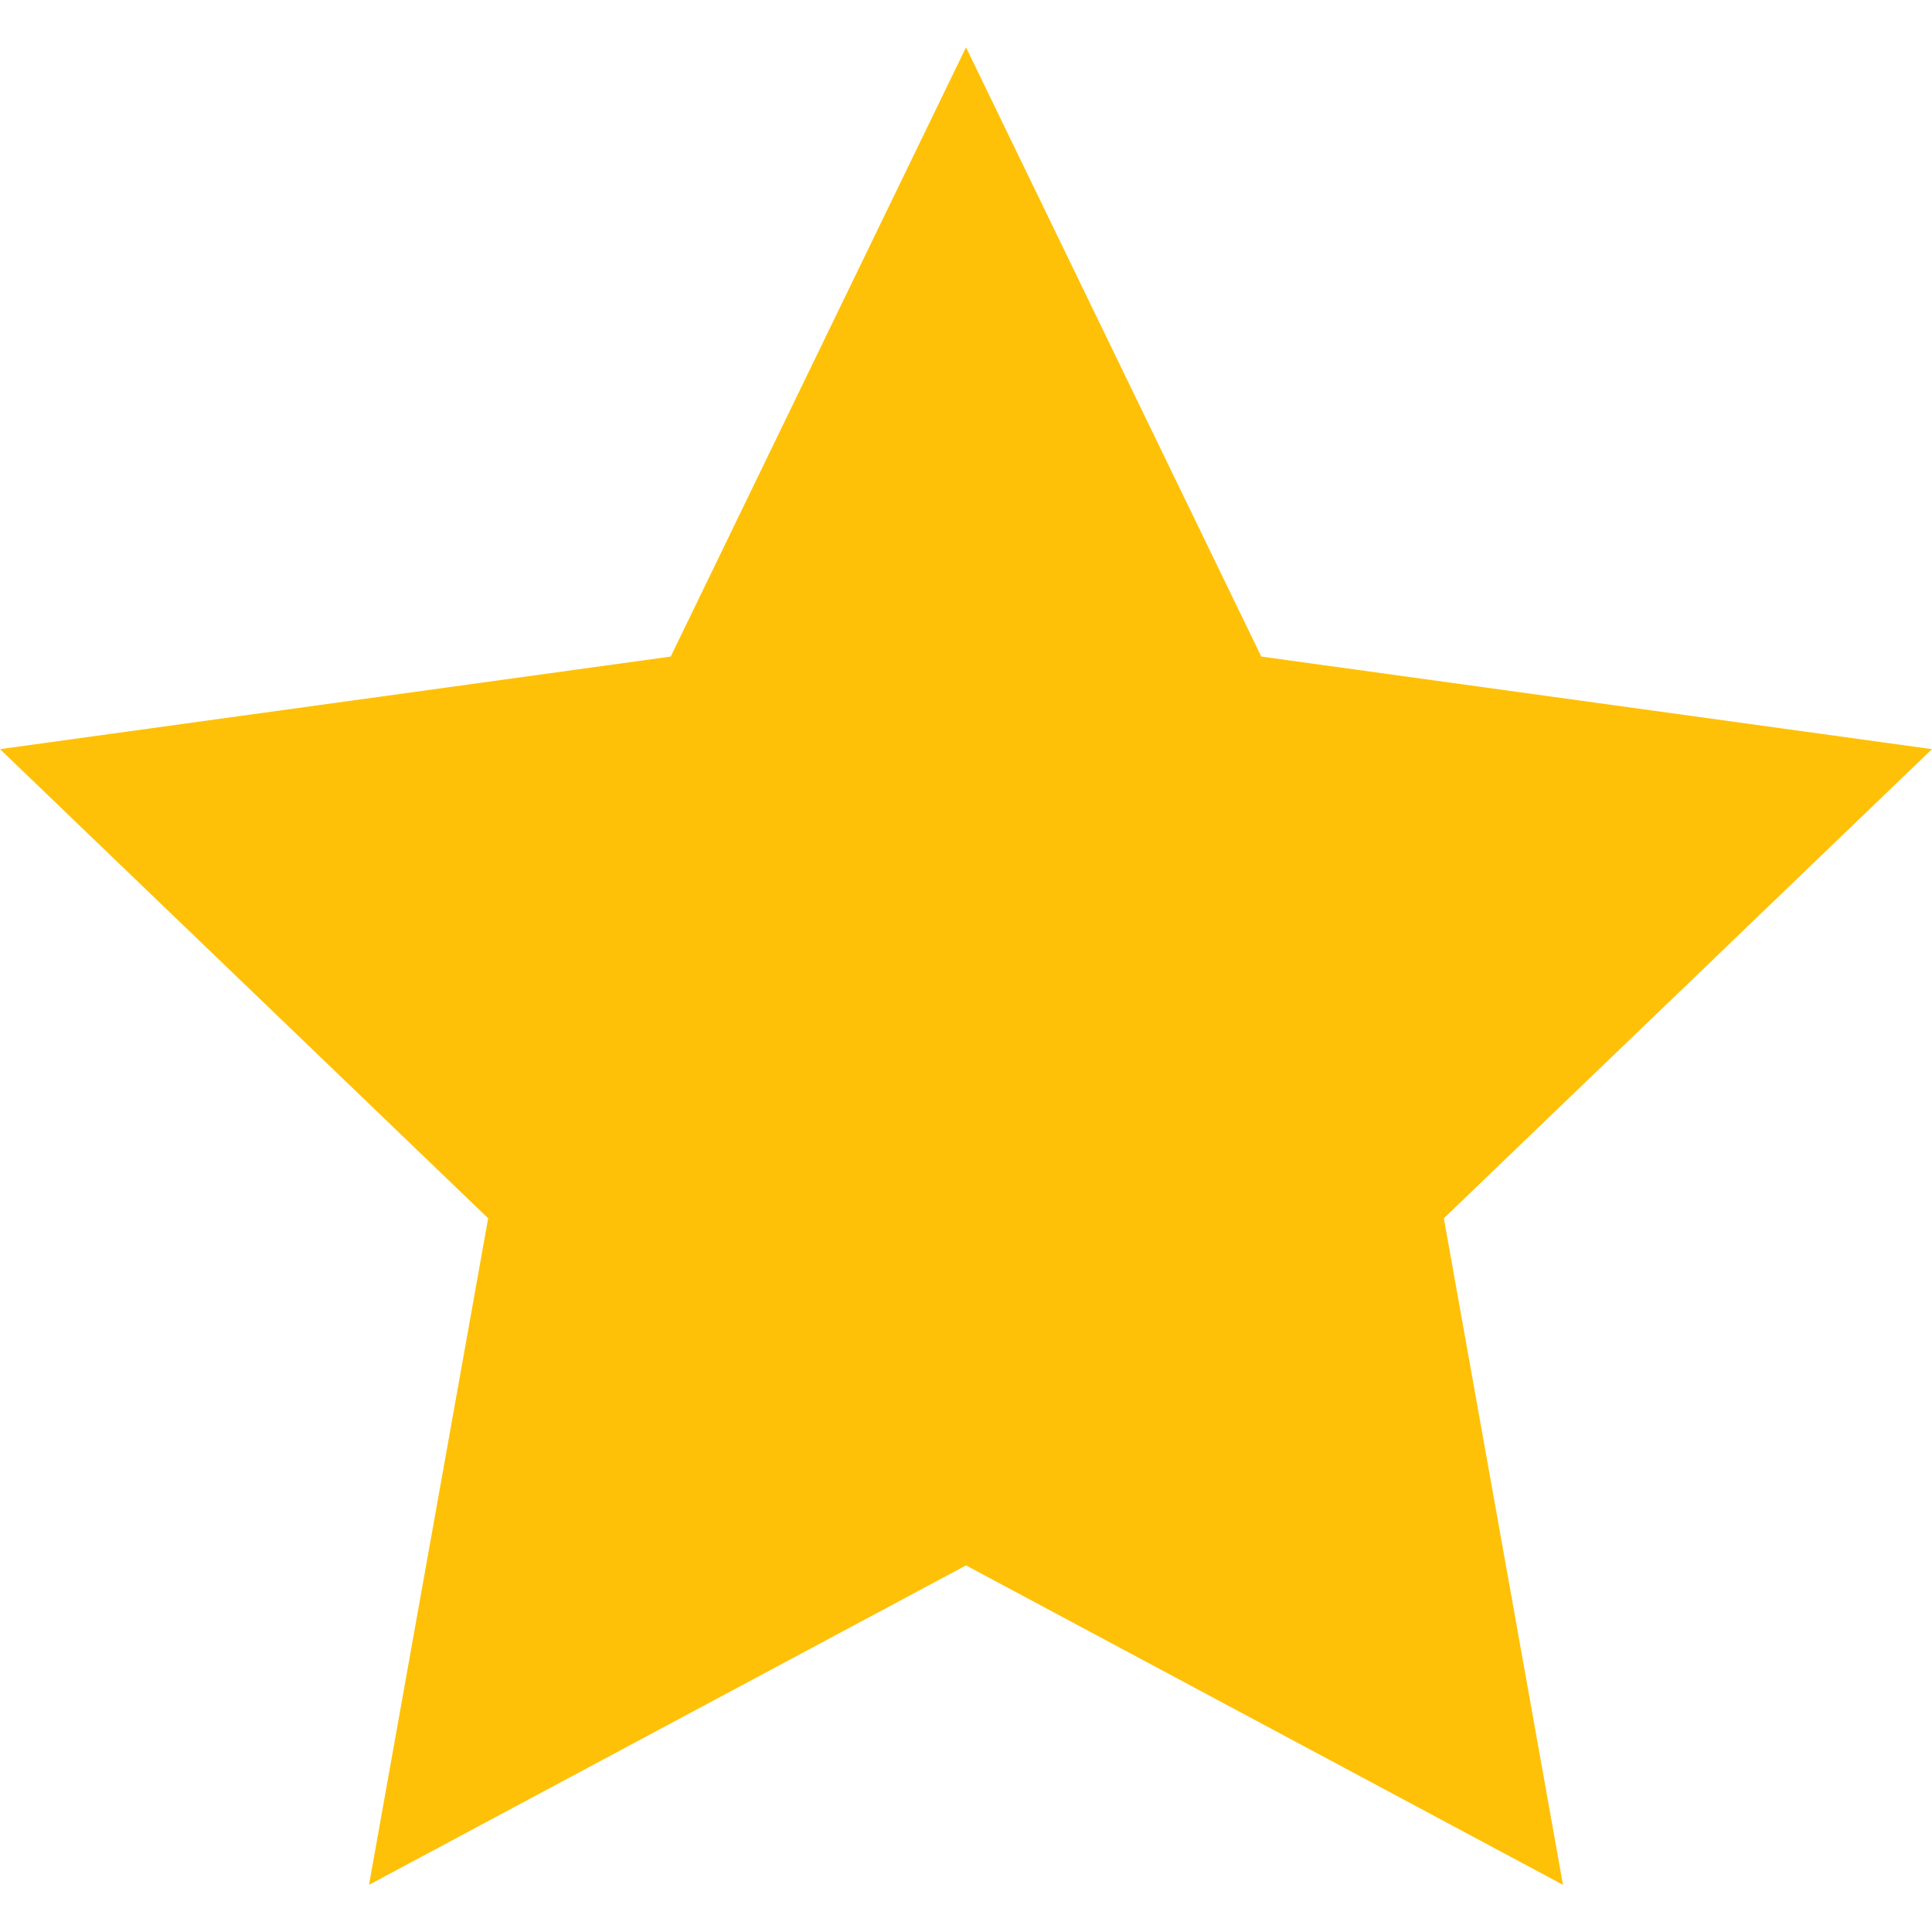 <svg width="12" height="12" viewBox="0 0 12 12" fill="none" xmlns="http://www.w3.org/2000/svg">
<path d="M6 0.294L7.834 4.078L12 4.653L8.968 7.567L9.708 11.707L6 9.723L2.292 11.707L3.032 7.567L0 4.653L4.166 4.078L6 0.294Z" fill="#FFC107"/>
</svg>
